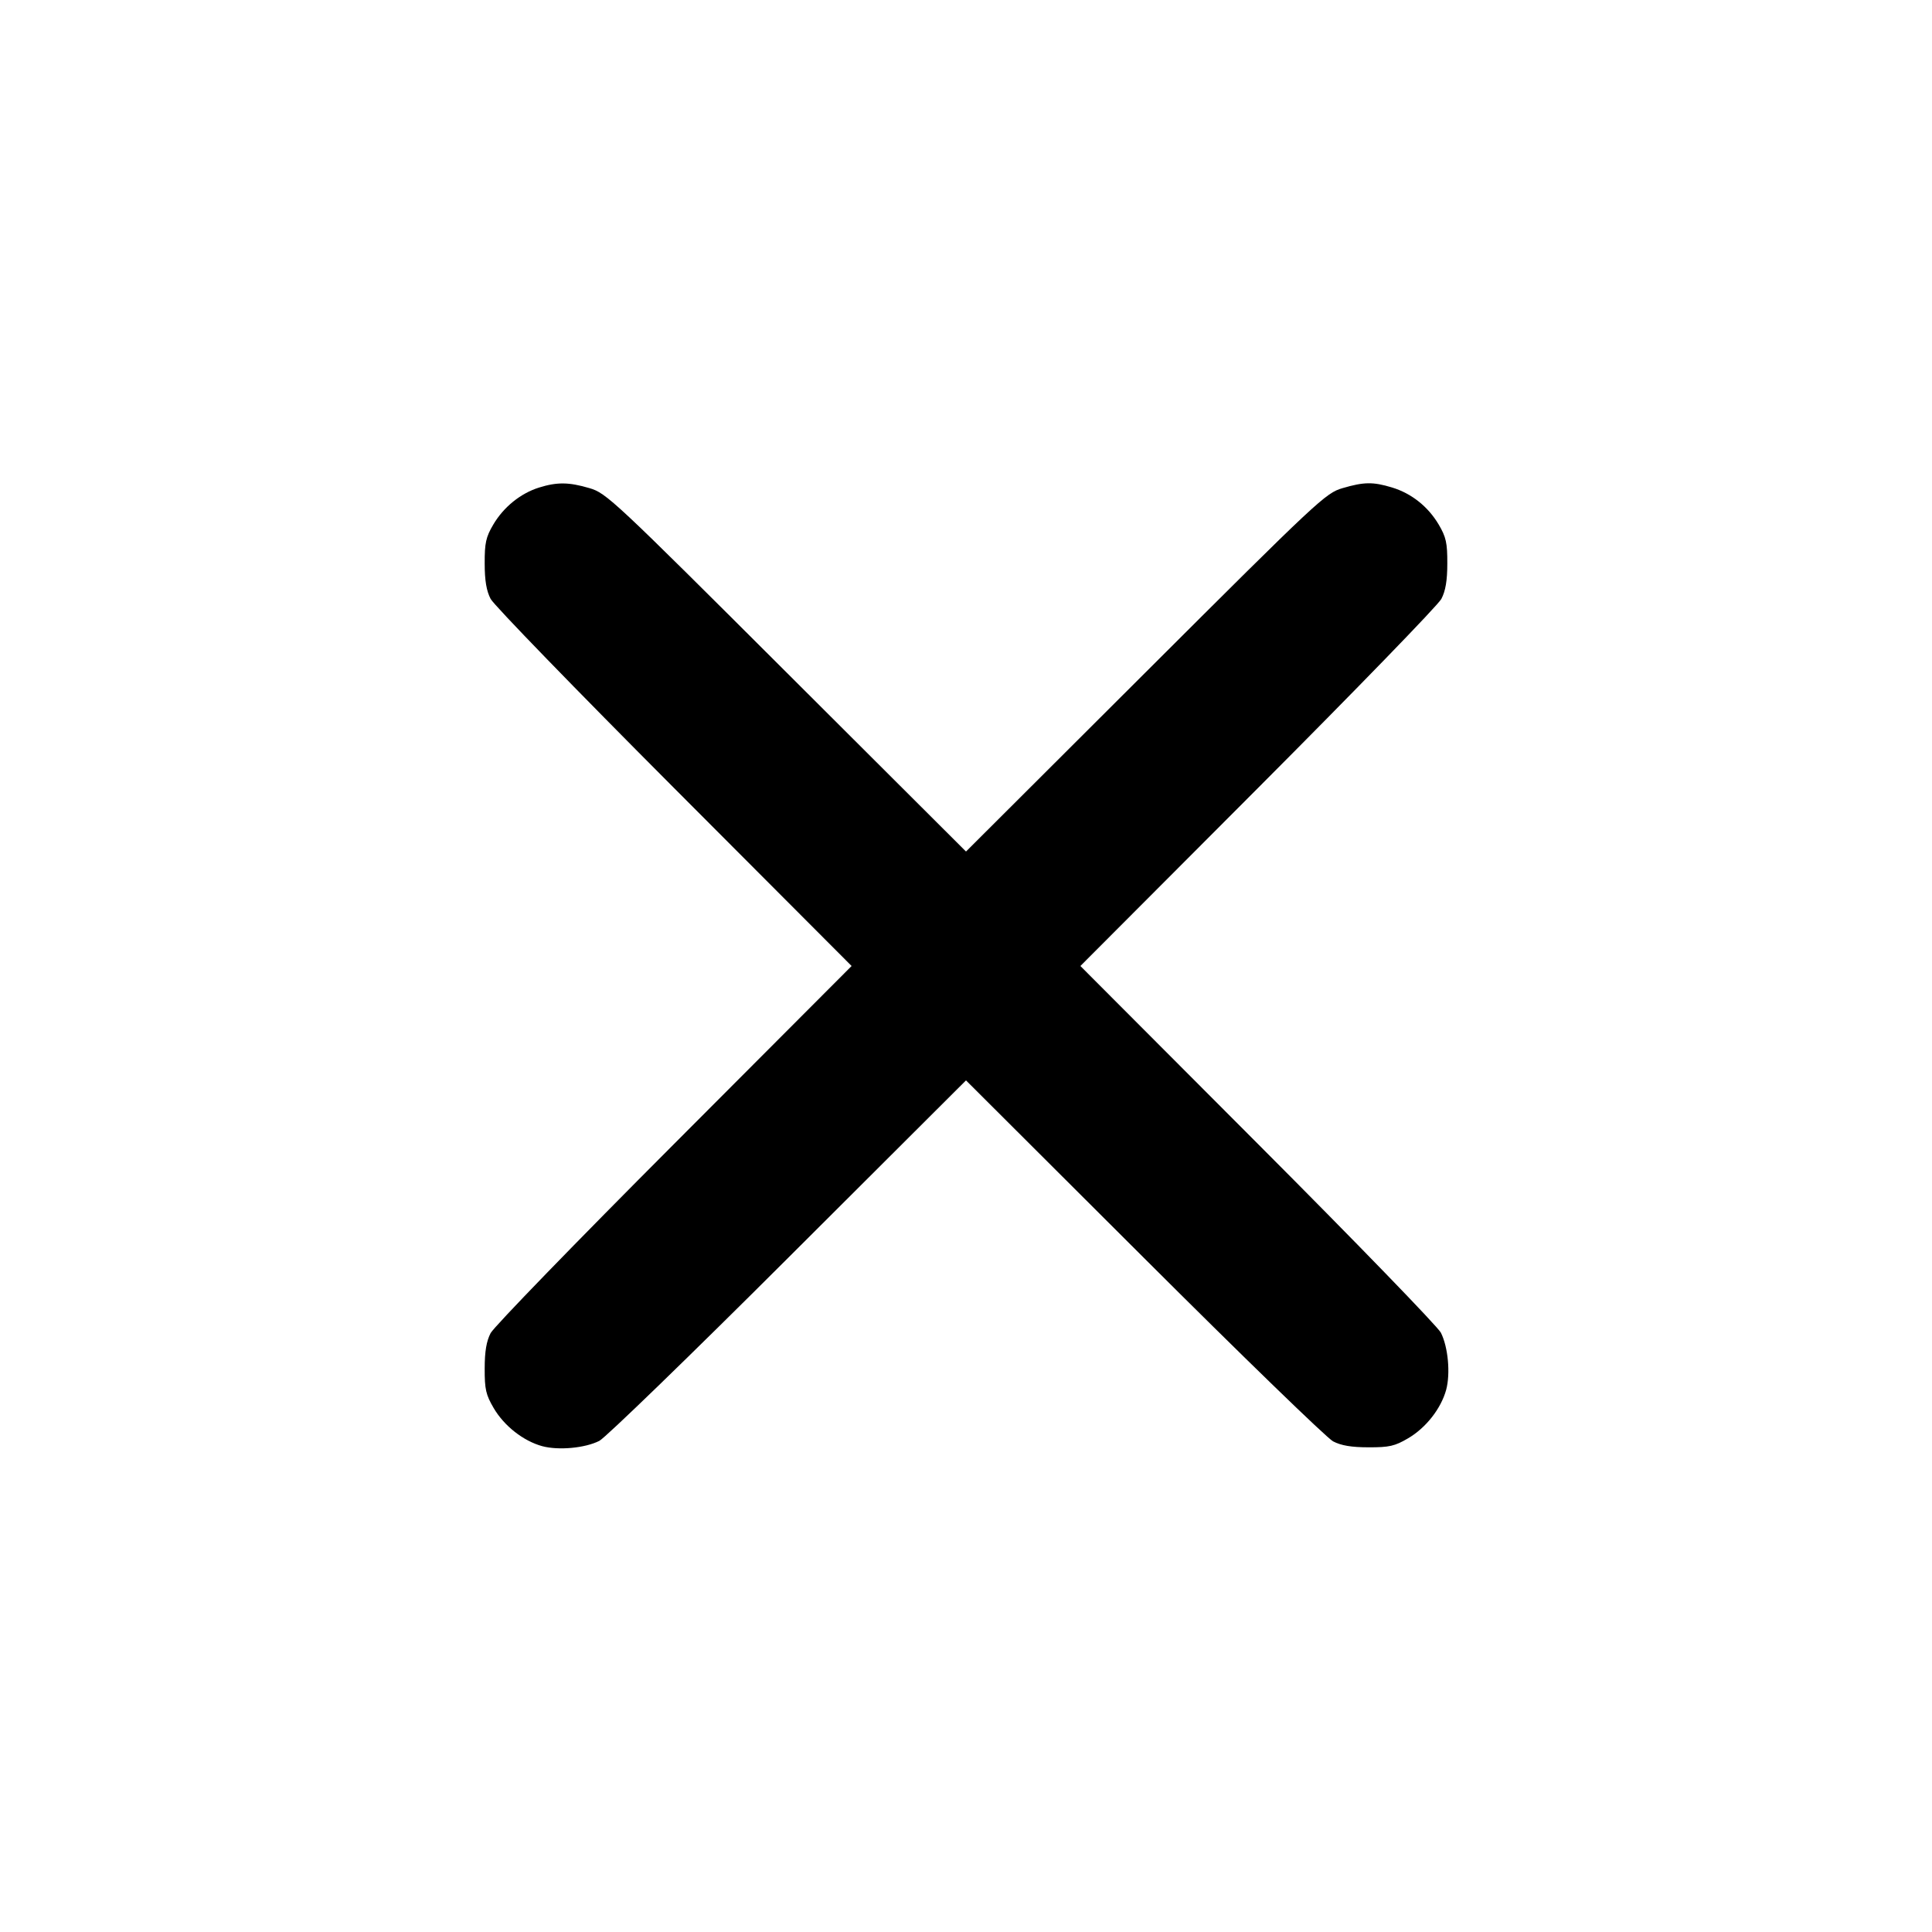 <svg width="24" height="24" viewBox="0 0 24 24" fill="none" xmlns="http://www.w3.org/2000/svg"><path d="M6.695 6.057 C 6.466 6.129,6.256 6.299,6.128 6.516 C 6.036 6.672,6.020 6.745,6.021 7.000 C 6.021 7.212,6.043 7.341,6.095 7.440 C 6.135 7.517,7.161 8.574,8.374 9.790 L 10.579 12.000 8.374 14.210 C 7.161 15.425,6.135 16.483,6.095 16.560 C 6.043 16.659,6.021 16.788,6.021 17.000 C 6.020 17.258,6.036 17.327,6.133 17.492 C 6.263 17.714,6.502 17.901,6.736 17.965 C 6.939 18.019,7.267 17.989,7.445 17.899 C 7.519 17.862,8.575 16.839,9.790 15.626 L 12.000 13.421 14.210 15.626 C 15.425 16.839,16.483 17.865,16.560 17.905 C 16.659 17.957,16.788 17.979,17.000 17.979 C 17.258 17.980,17.327 17.964,17.492 17.867 C 17.714 17.737,17.901 17.498,17.965 17.264 C 18.019 17.061,17.989 16.733,17.899 16.555 C 17.862 16.481,16.839 15.425,15.626 14.210 L 13.421 12.000 15.626 9.790 C 16.839 8.574,17.865 7.517,17.905 7.440 C 17.957 7.341,17.979 7.212,17.979 7.000 C 17.980 6.745,17.964 6.672,17.872 6.516 C 17.740 6.293,17.533 6.128,17.290 6.055 C 17.055 5.984,16.943 5.986,16.677 6.064 C 16.468 6.125,16.378 6.209,14.230 8.353 L 12.000 10.578 9.770 8.353 C 7.622 6.209,7.532 6.125,7.323 6.064 C 7.066 5.988,6.919 5.987,6.695 6.057 " stroke="none" fill-rule="evenodd" fill="black"></path></svg>